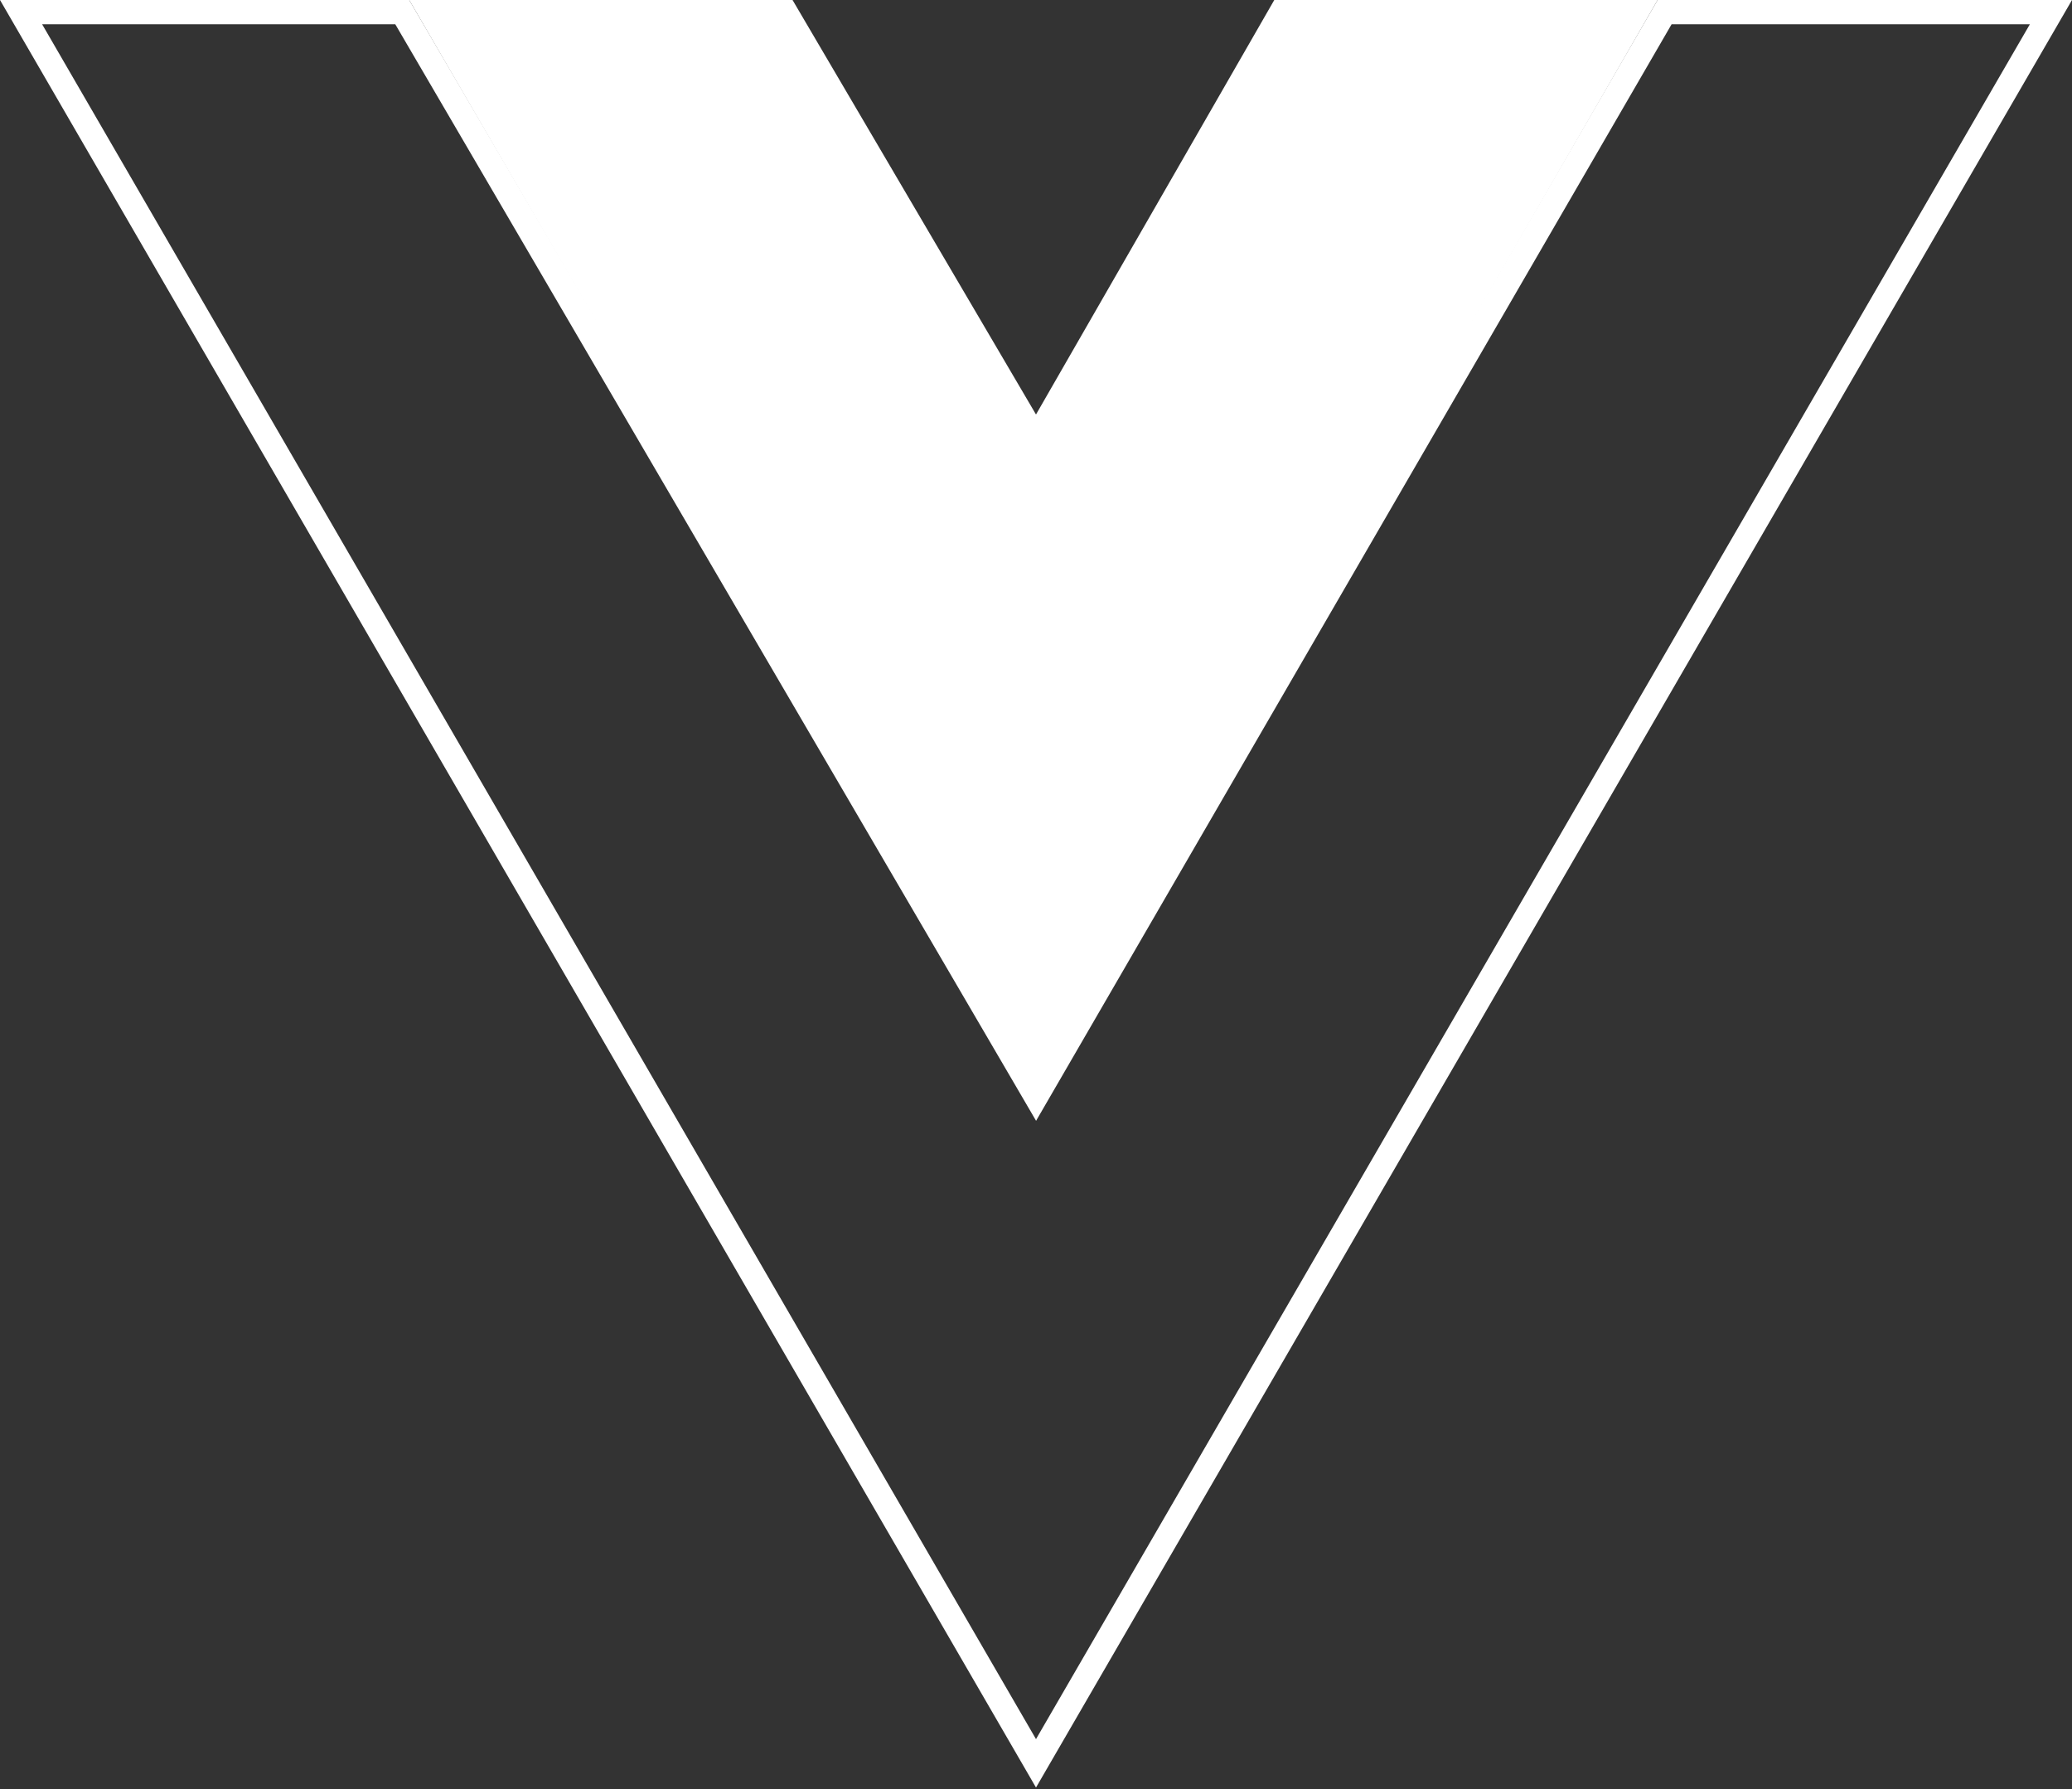<svg width="256" height="221" viewBox="0 0 256 221" fill="none" xmlns="http://www.w3.org/2000/svg">
<rect x="0" y="0" width="256" height="221" fill="#333333" stroke="none"/>
<path d="M253.397 1.5L128 217.809L2.603 1.5H49.699L126.705 133.237L128.005 135.462L129.298 133.232L205.664 1.5H253.397Z" stroke="white" stroke-width="3"/>
<path d="M50.56 0L128 133.12L204.8 0H157.44L128 51.2L97.92 0H50.56Z" fill="white"/>
</svg>
